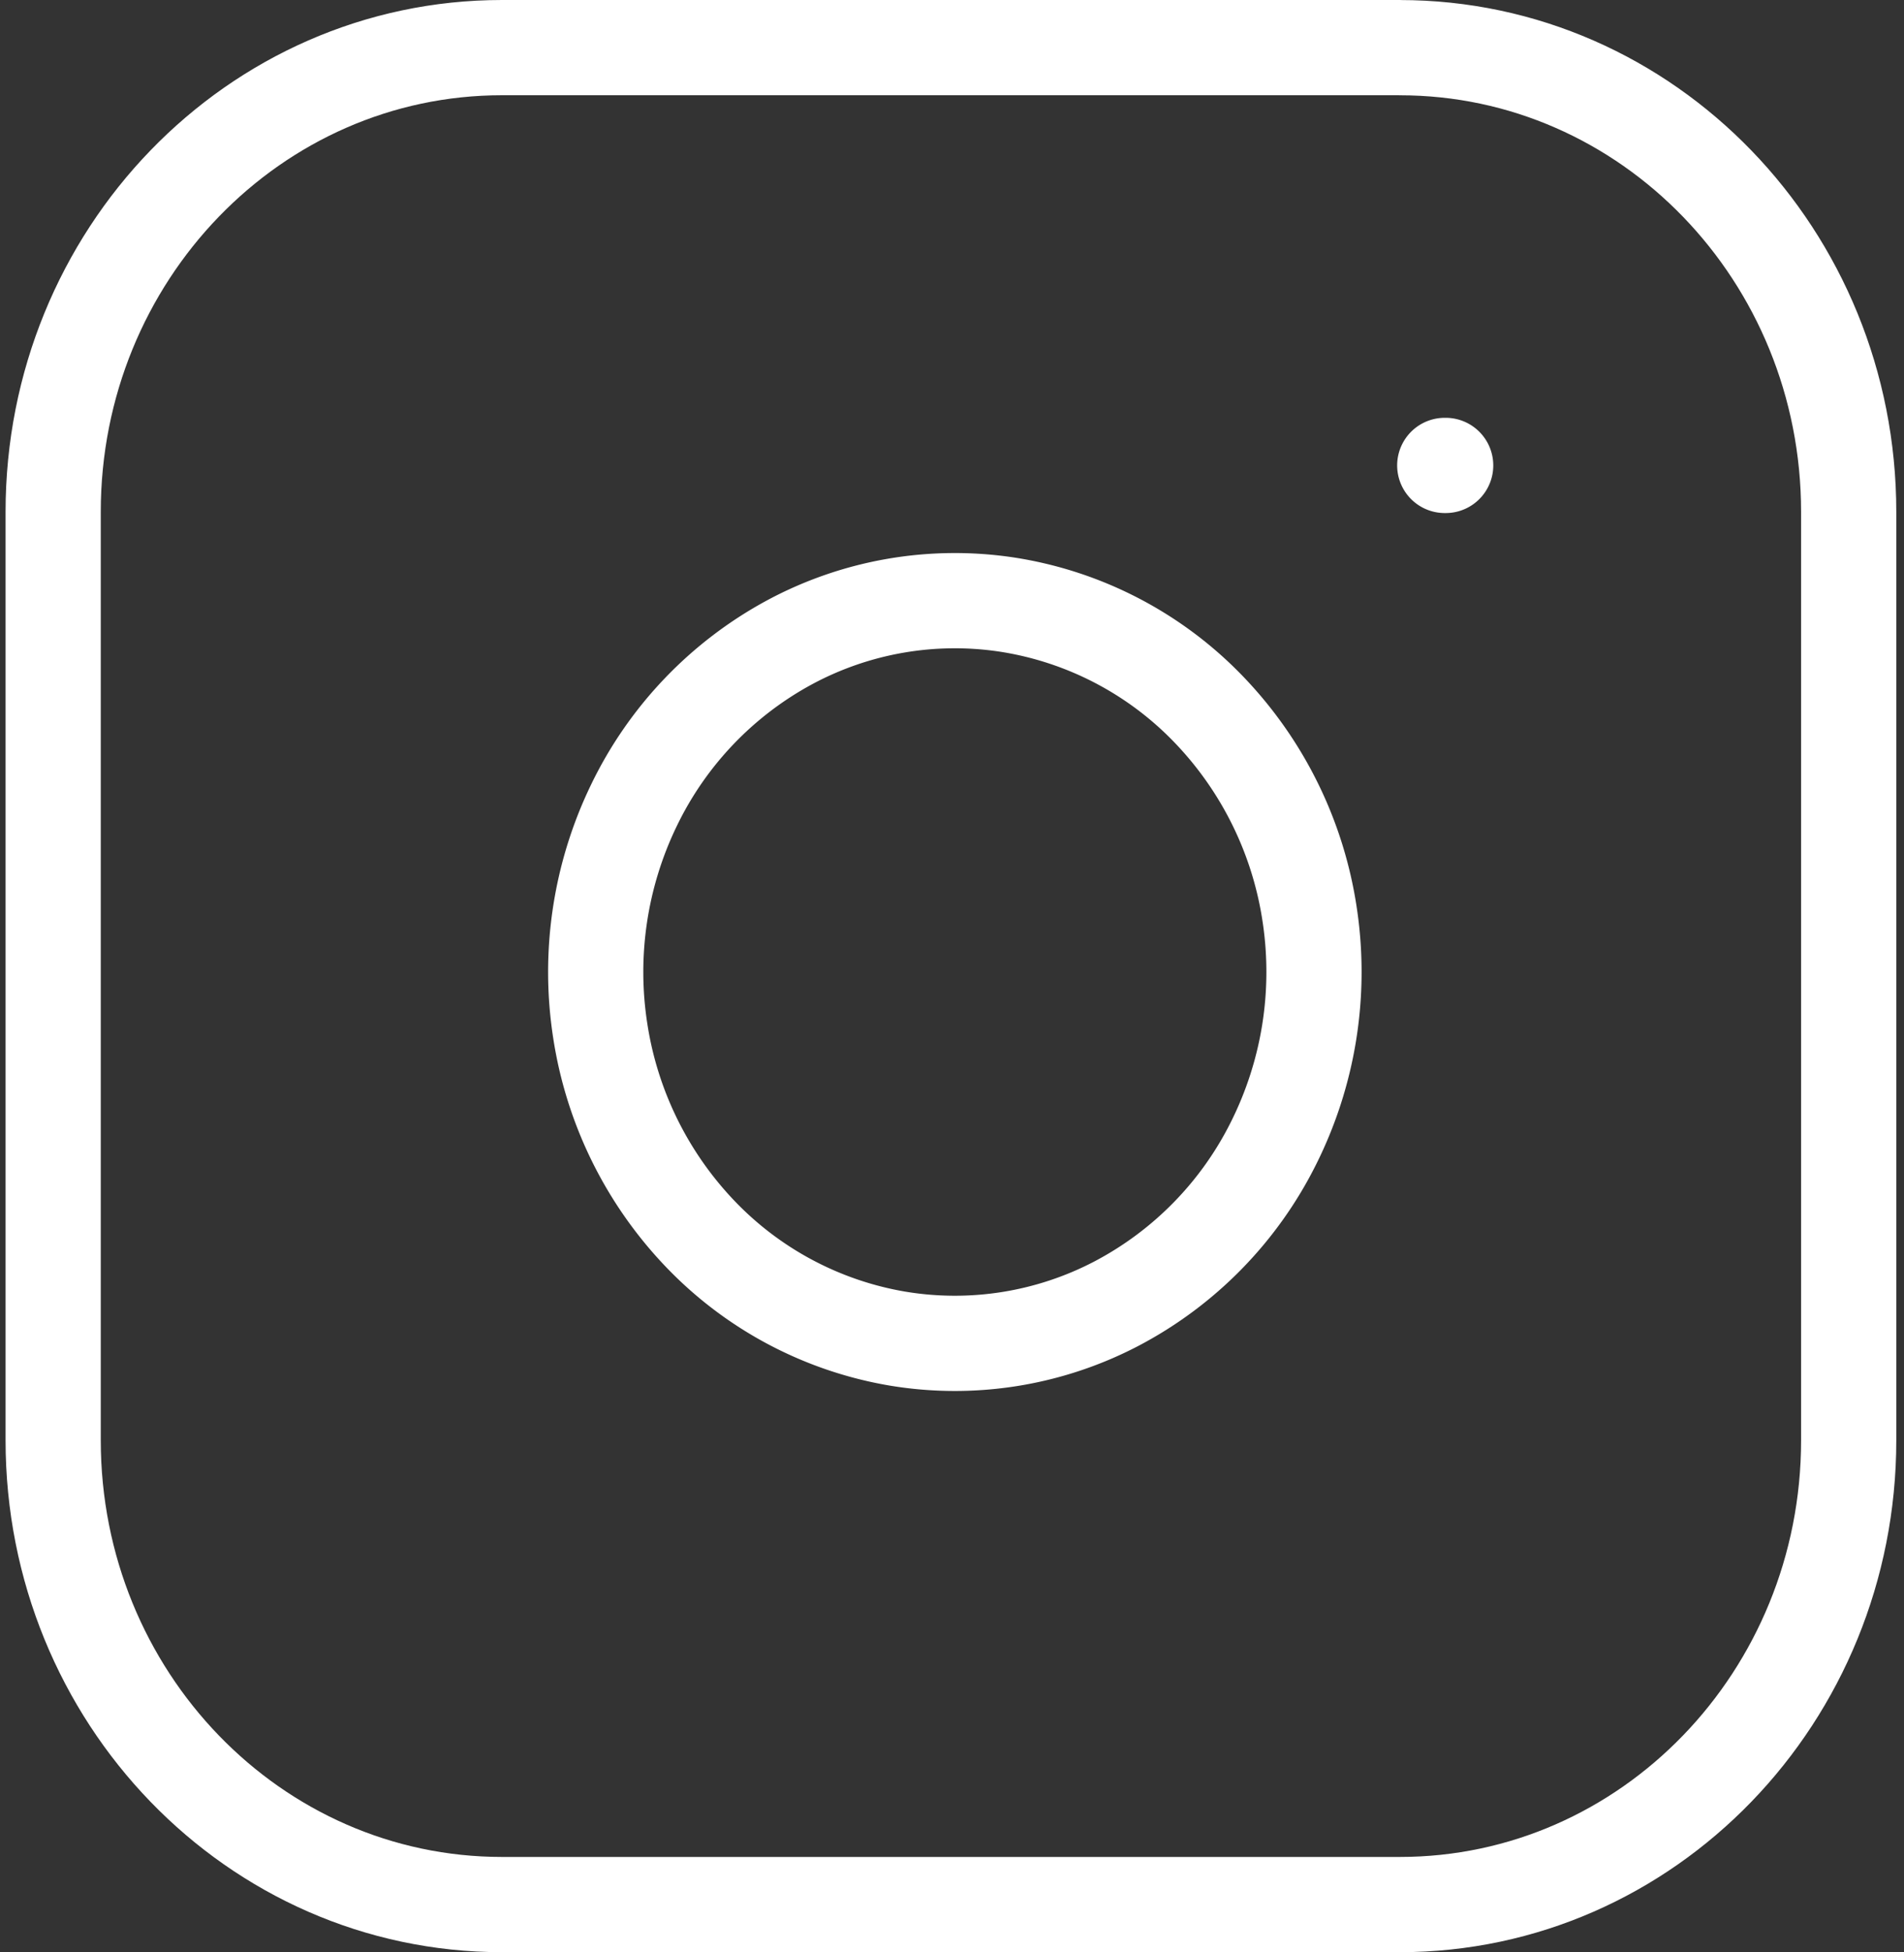 <svg width="40" height="41" viewBox="0 0 40 41" fill="none" xmlns="http://www.w3.org/2000/svg"><rect x="0" y="0" width="40" height="41" fill="#333333" stroke="none"/><path d="M29.408 1H10.547c-5.209 0-9.43 4.365-9.43 9.749v19.497c0 5.384 4.221 9.75 9.43 9.75h18.86c5.21 0 9.431-4.366 9.431-9.75V10.75c0-5.384-4.222-9.749-9.43-9.749z" stroke="#fff" stroke-width="2" stroke-linecap="round" stroke-linejoin="round"/><path d="M27.523 19.268a8.029 8.029 0 01-.767 4.736 7.672 7.672 0 01-3.304 3.374 7.328 7.328 0 01-4.59.734 7.461 7.461 0 01-4.137-2.185 7.894 7.894 0 01-2.114-4.276 8.032 8.032 0 01.71-4.745 7.681 7.681 0 013.264-3.416 7.33 7.33 0 014.581-.792 7.458 7.458 0 014.228 2.2 7.897 7.897 0 012.129 4.37zm2.829-9.494h.019" stroke="#fff" stroke-width="2" stroke-linecap="round" stroke-linejoin="round"/></svg>